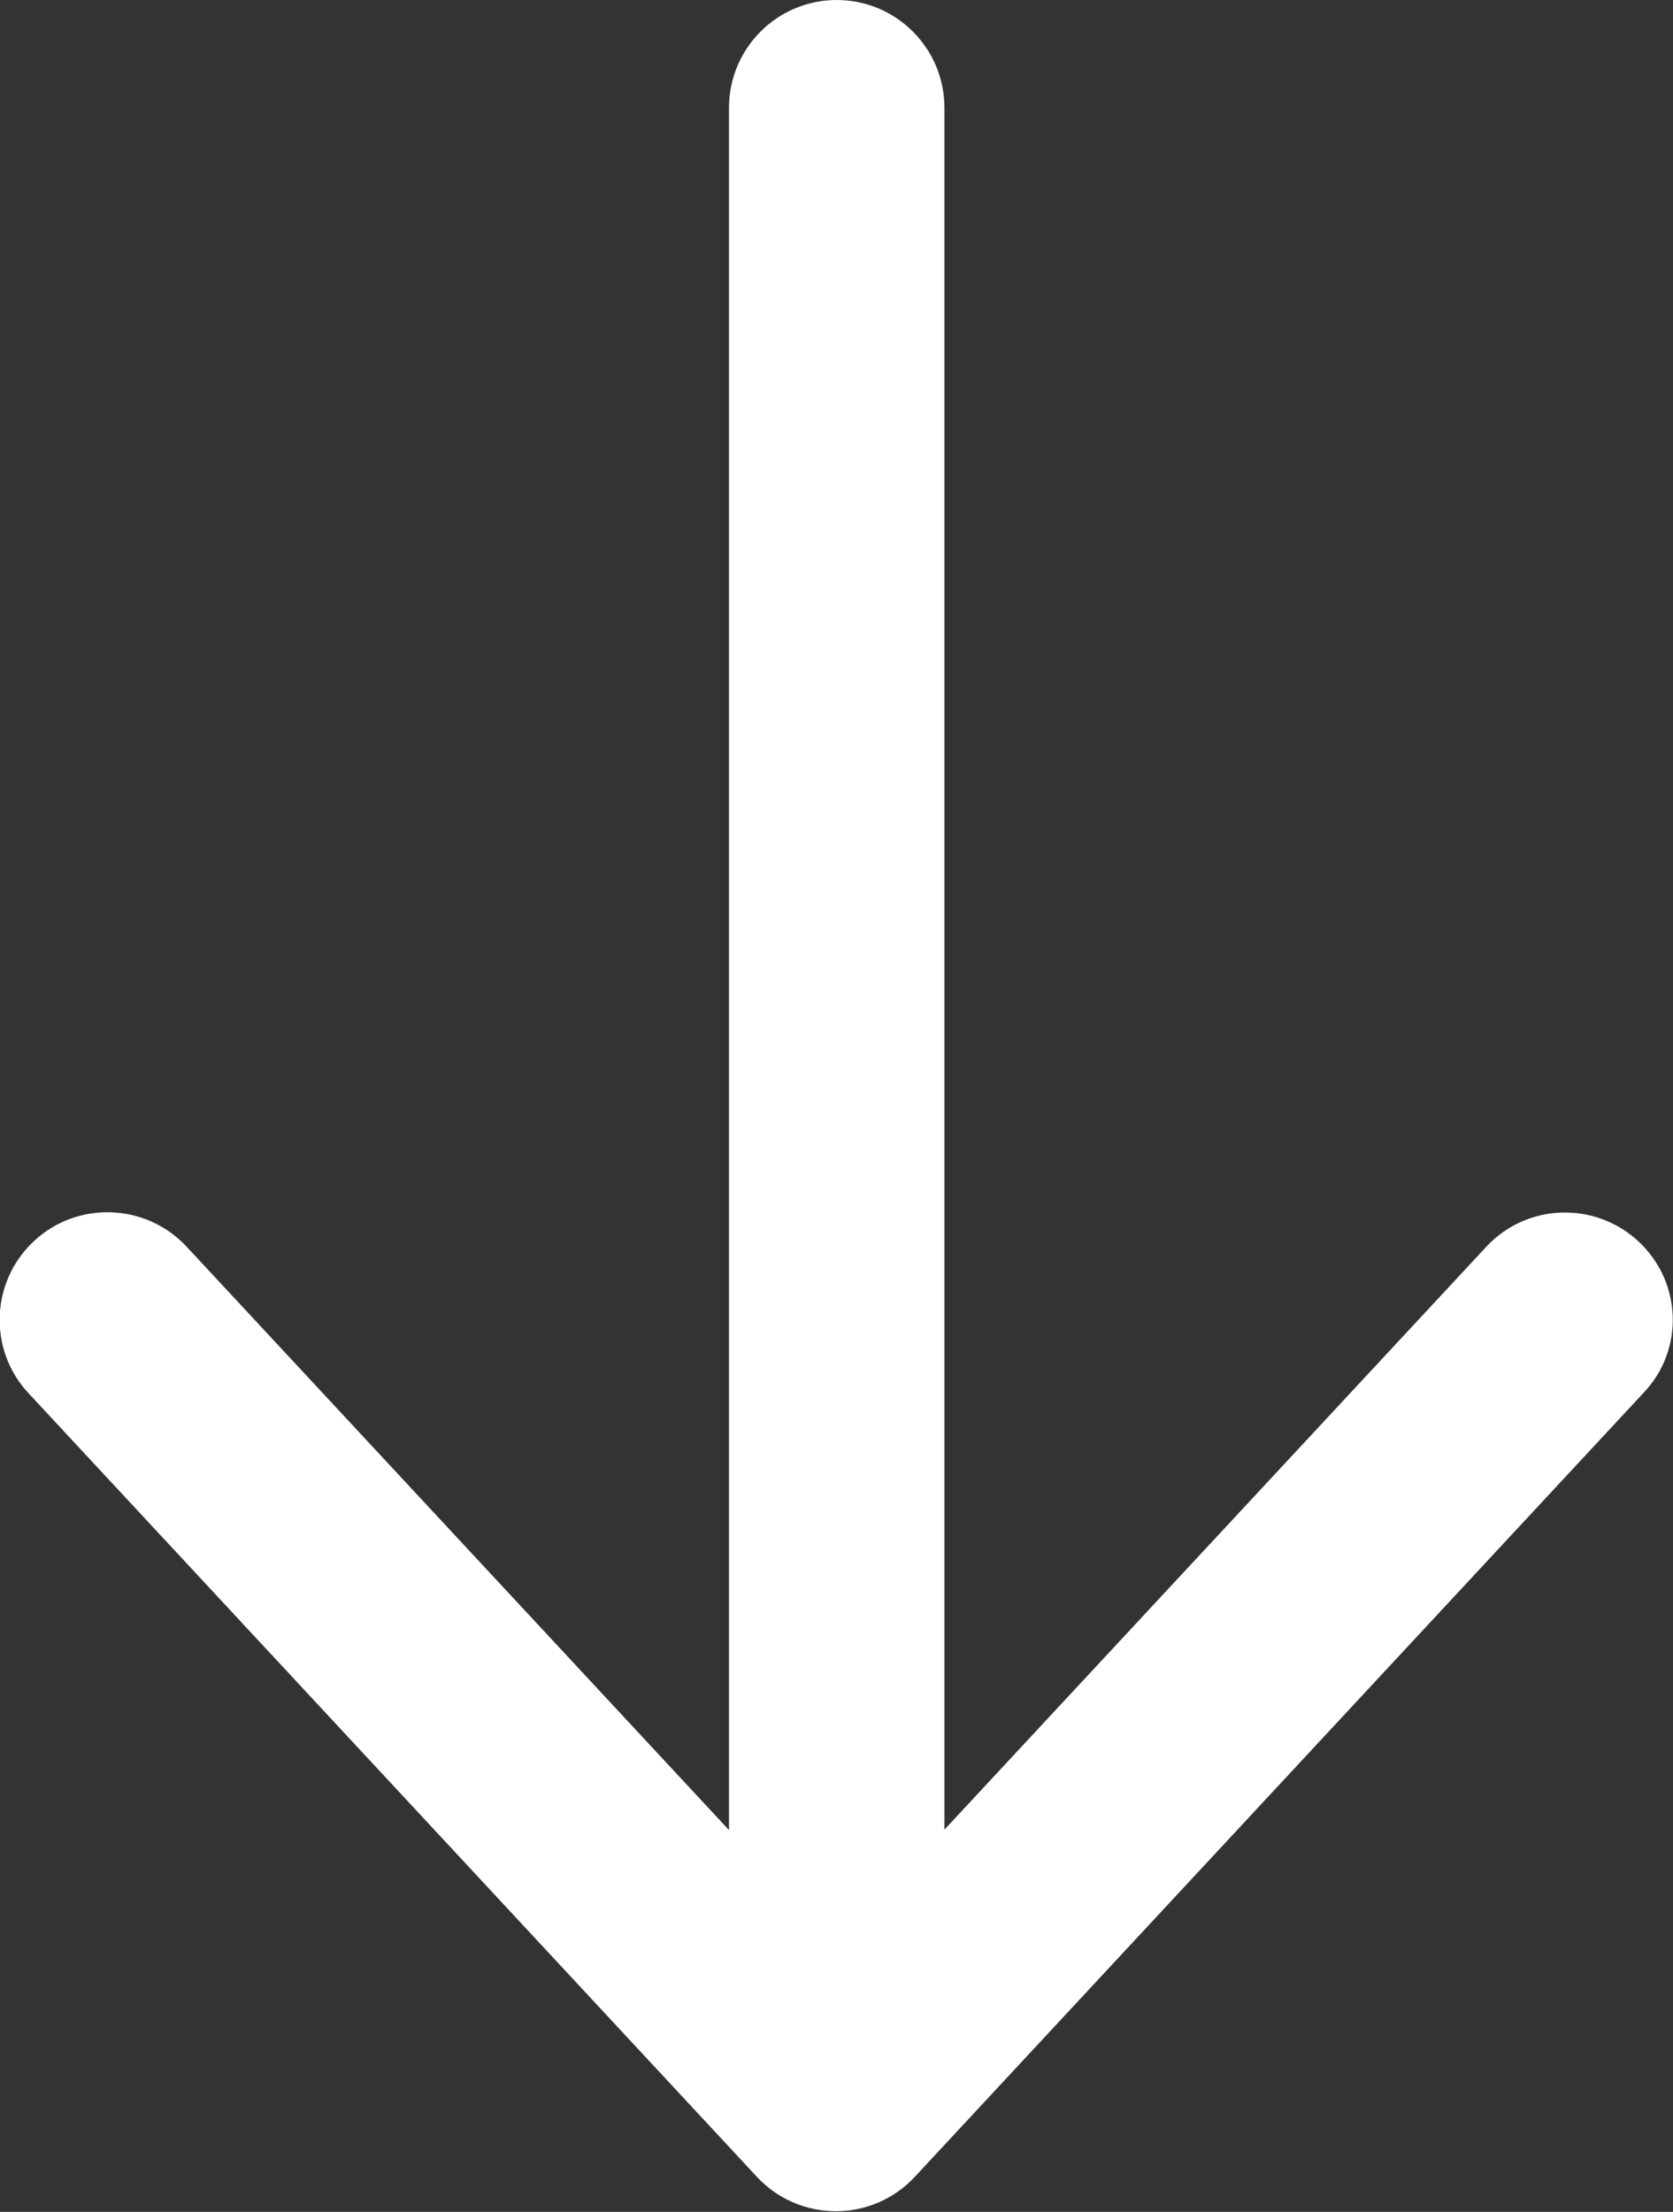<svg enable-background="new 0 0 38.83 51.33" viewBox="0 0 38.83 51.33" xmlns="http://www.w3.org/2000/svg"><rect x="0" y="0" width="38.83" height="51.33" fill="#333333" stroke="none"/><path d="m38.03 28.81c-1.01-.94-2.6-.89-3.54.13l-12.57 13.52v-39.96c0-1.38-1.12-2.5-2.5-2.5s-2.5 1.12-2.5 2.5v39.97l-12.59-13.54c-.94-1.01-2.53-1.07-3.54-.13-1.01.94-1.07 2.52-.13 3.53l16.91 18.19c.99 1.06 2.67 1.06 3.66 0l16.91-18.19c.96-1 .9-2.58-.11-3.52z" fill="#fff"/></svg>